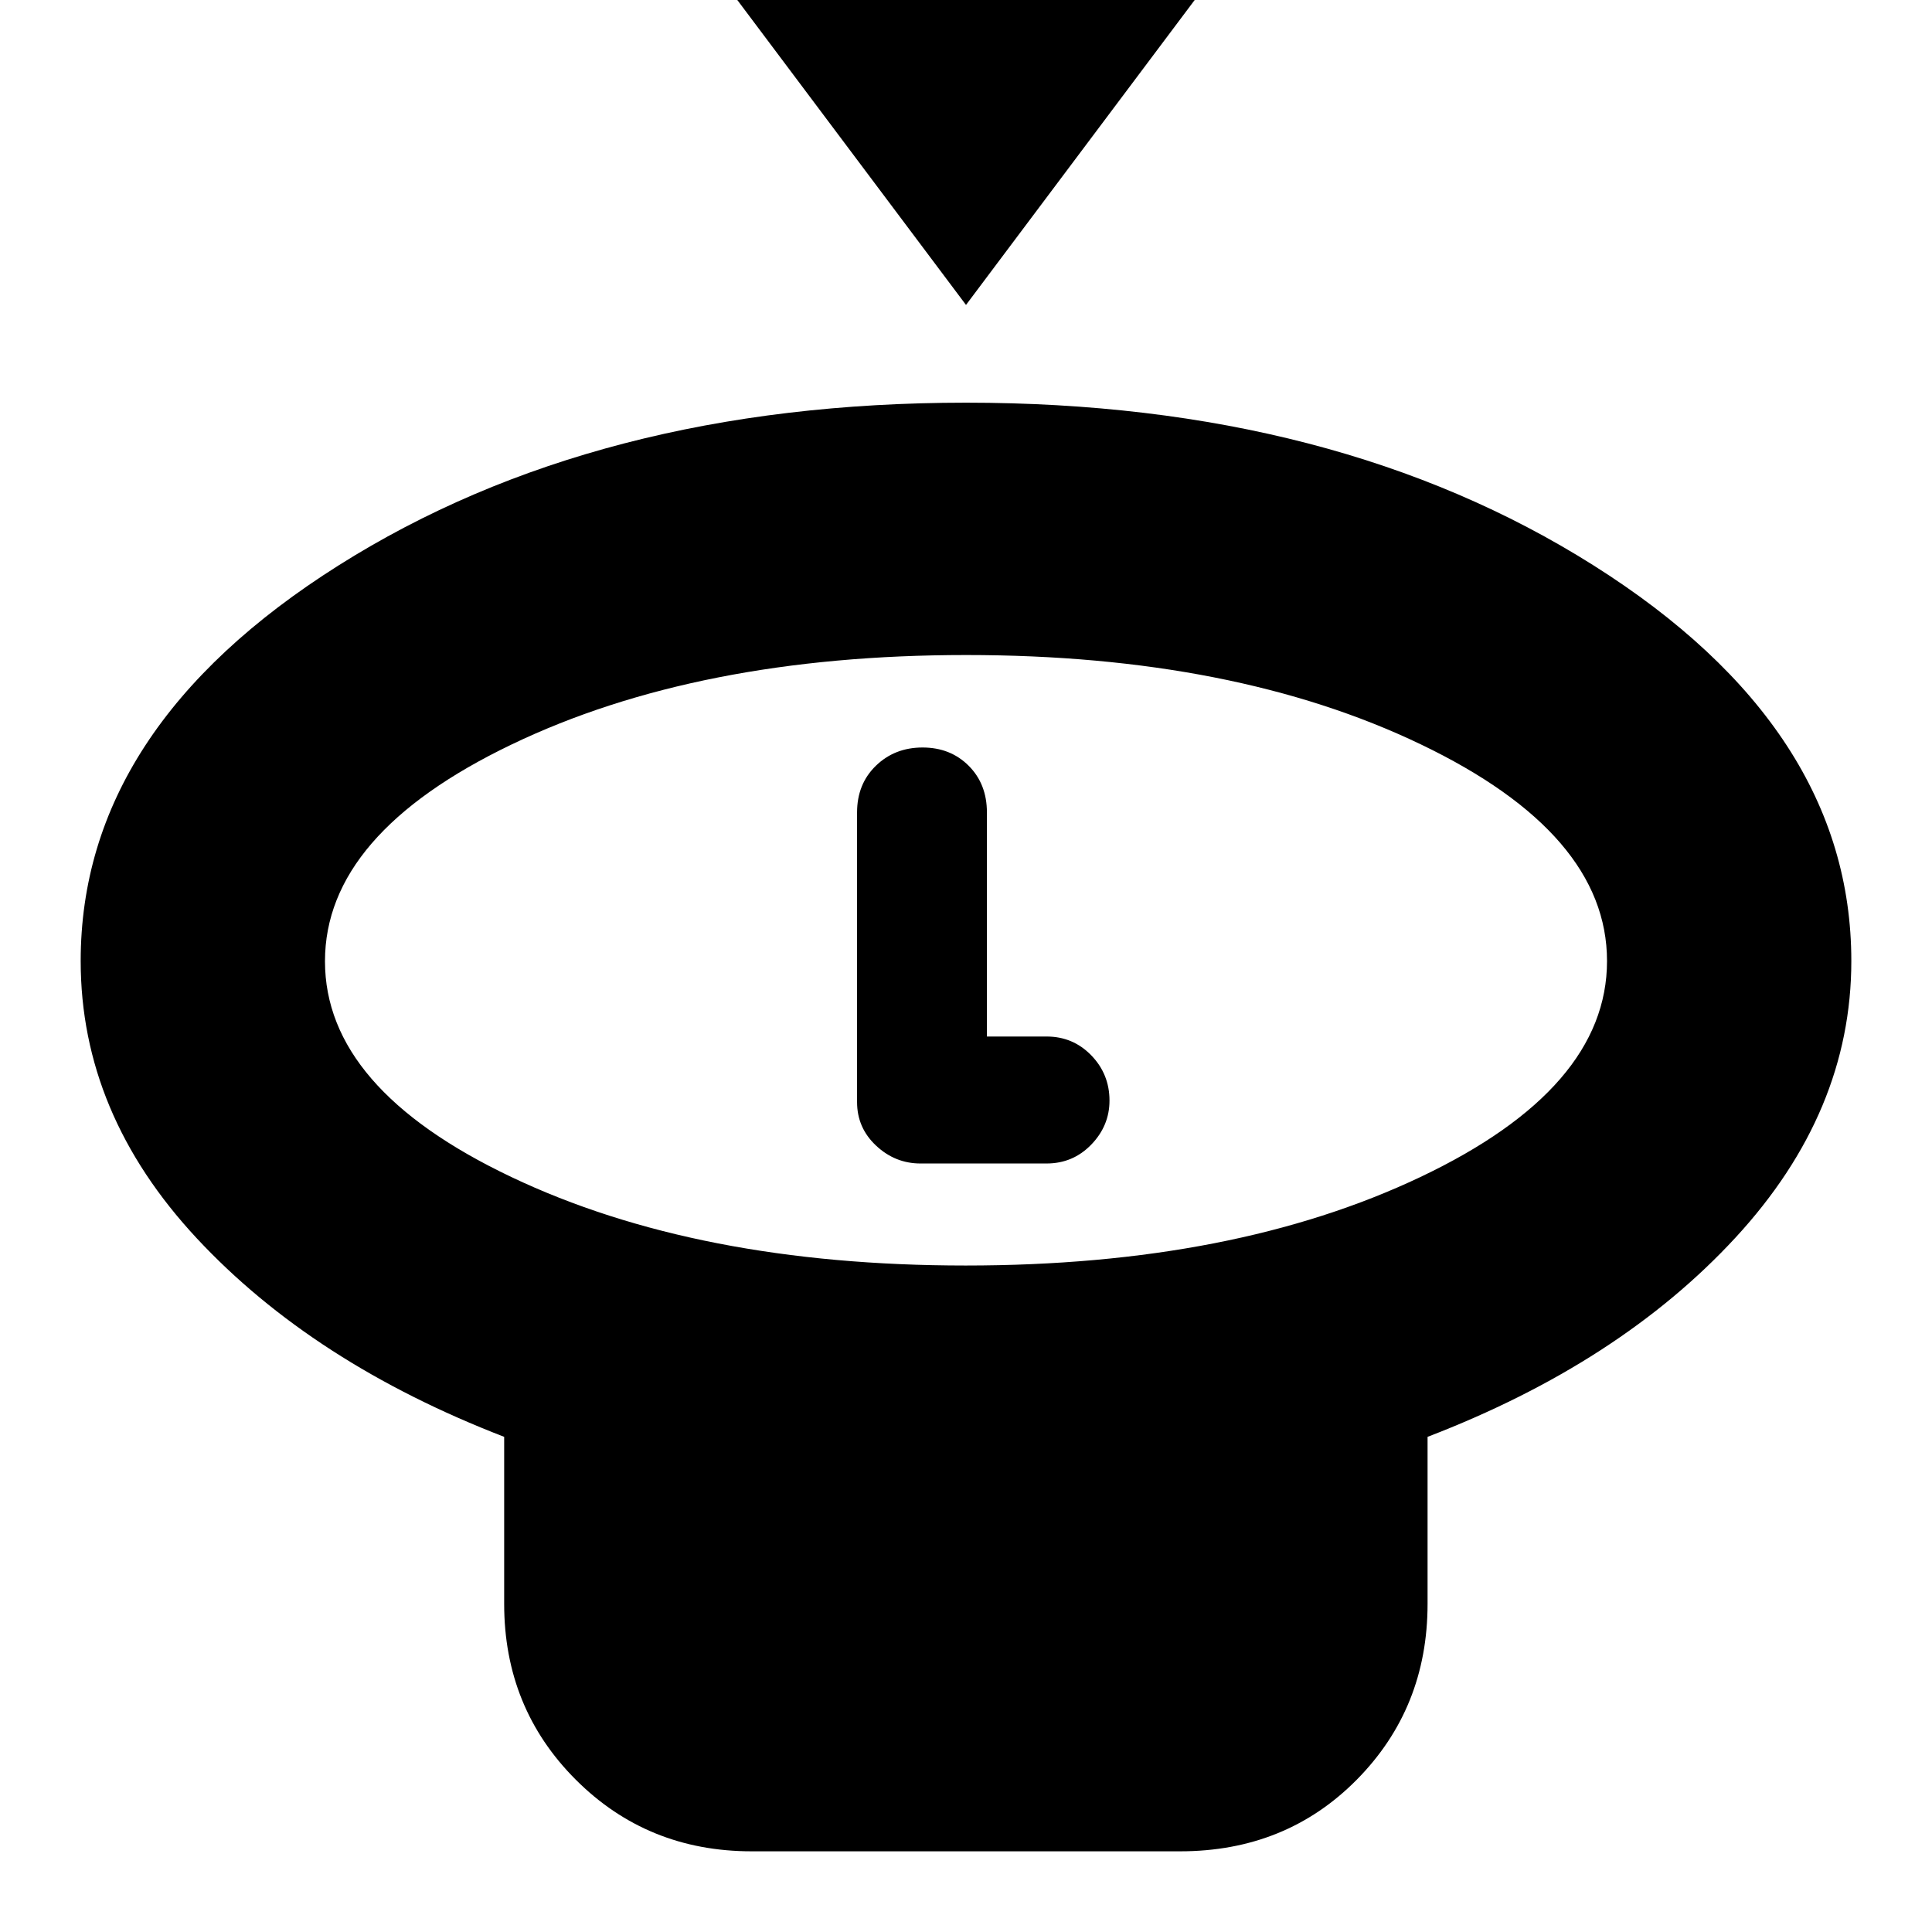 <svg xmlns="http://www.w3.org/2000/svg" height="24" viewBox="0 -960 960 960" width="24"><path d="m480-808.48-120-160h240l-120 160Zm-.13 477.31q133.33 0 225.99-44.01t92.66-107.29q0-63.29-92.55-107.67-92.54-44.38-225.89-44.38-133.35 0-225.97 44.5-92.63 44.5-92.63 107.67 0 63.16 92.53 107.17 92.53 44.01 225.86 44.01Zm229.48 85.13v83q0 51.78-35.19 87.37-35.19 35.58-87.77 35.58H373.48q-51.78 0-87.37-35.58-35.59-35.59-35.59-87.37v-83q-95-36.7-152.72-98.63-57.71-61.93-57.71-137.81 0-115.7 128.14-196.57 128.14-80.86 311.83-80.86t311.77 80.86q128.08 80.87 128.08 196.57 0 75.04-57.5 137.39-57.5 62.35-153.06 99.05ZM480-482.57Zm-22.61 100.7h62.65q13.13 0 22.2-9.38 9.06-9.38 9.06-21.88 0-13.13-9.06-22.48-9.07-9.35-22.2-9.35h-29.65V-556.3q0-14.13-9.06-23.2-9.07-9.07-22.92-9.07-13.84 0-23.19 9.07-9.35 9.07-9.35 23.2v143.91q0 12.81 9.46 21.66 9.45 8.86 22.06 8.86Z"/></svg>